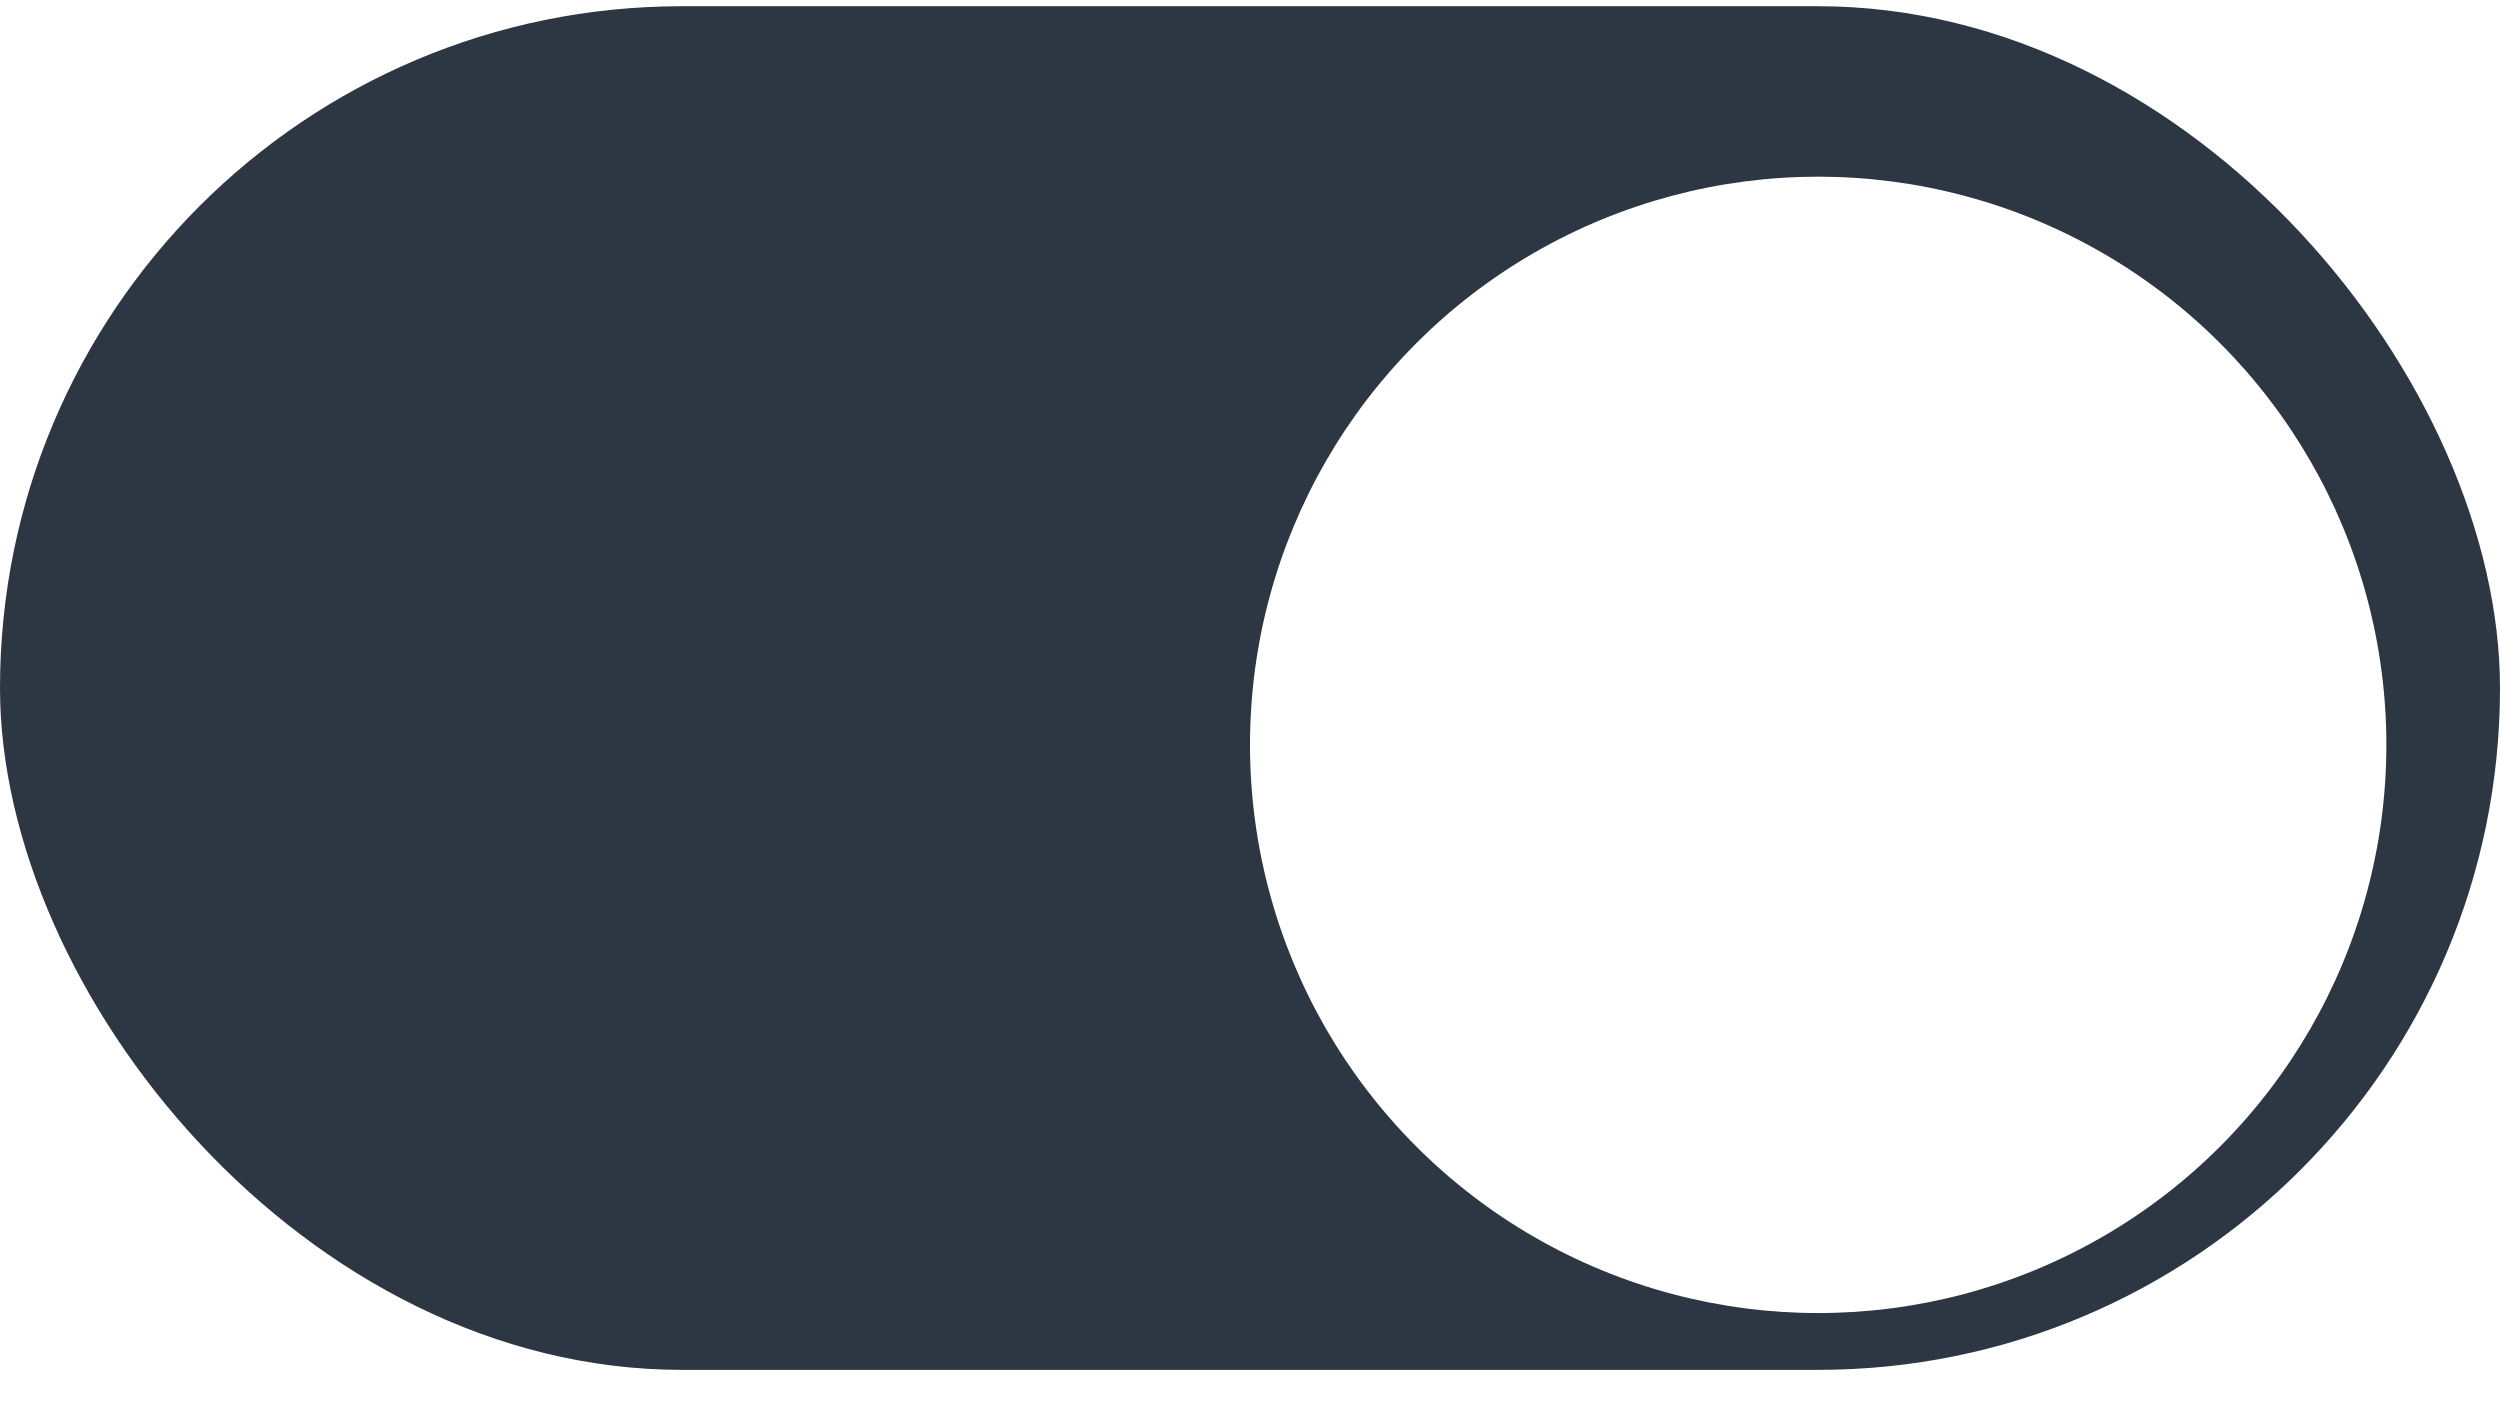<svg width="55" height="31" viewBox="0 0 55 31" fill="none" xmlns="http://www.w3.org/2000/svg">
<g id="Switch">
<g clip-path="url(#clip0_3435_1129)">
<rect y="0.137" width="55" height="30" rx="15" fill="#2D3643"/>
<g id="Button" filter="url(#filter0_d_3435_1129)">
<circle cx="40" cy="15.137" r="12.5" fill="white"/>
</g>
</g>
</g>
<defs>
<filter id="filter0_d_3435_1129" x="23.75" y="0.137" width="32.5" height="32.5" filterUnits="userSpaceOnUse" color-interpolation-filters="sRGB">
<feFlood flood-opacity="0" result="BackgroundImageFix"/>
<feColorMatrix in="SourceAlpha" type="matrix" values="0 0 0 0 0 0 0 0 0 0 0 0 0 0 0 0 0 0 127 0" result="hardAlpha"/>
<feOffset dy="1.25"/>
<feGaussianBlur stdDeviation="1.875"/>
<feColorMatrix type="matrix" values="0 0 0 0 0.063 0 0 0 0 0.094 0 0 0 0 0.157 0 0 0 0.1 0"/>
<feBlend mode="normal" in2="BackgroundImageFix" result="effect1_dropShadow_3435_1129"/>
<feBlend mode="normal" in="SourceGraphic" in2="effect1_dropShadow_3435_1129" result="shape"/>
</filter>
<clipPath id="clip0_3435_1129">
<rect y="0.137" width="55" height="30" rx="15" fill="white"/>
</clipPath>
</defs>
</svg>
